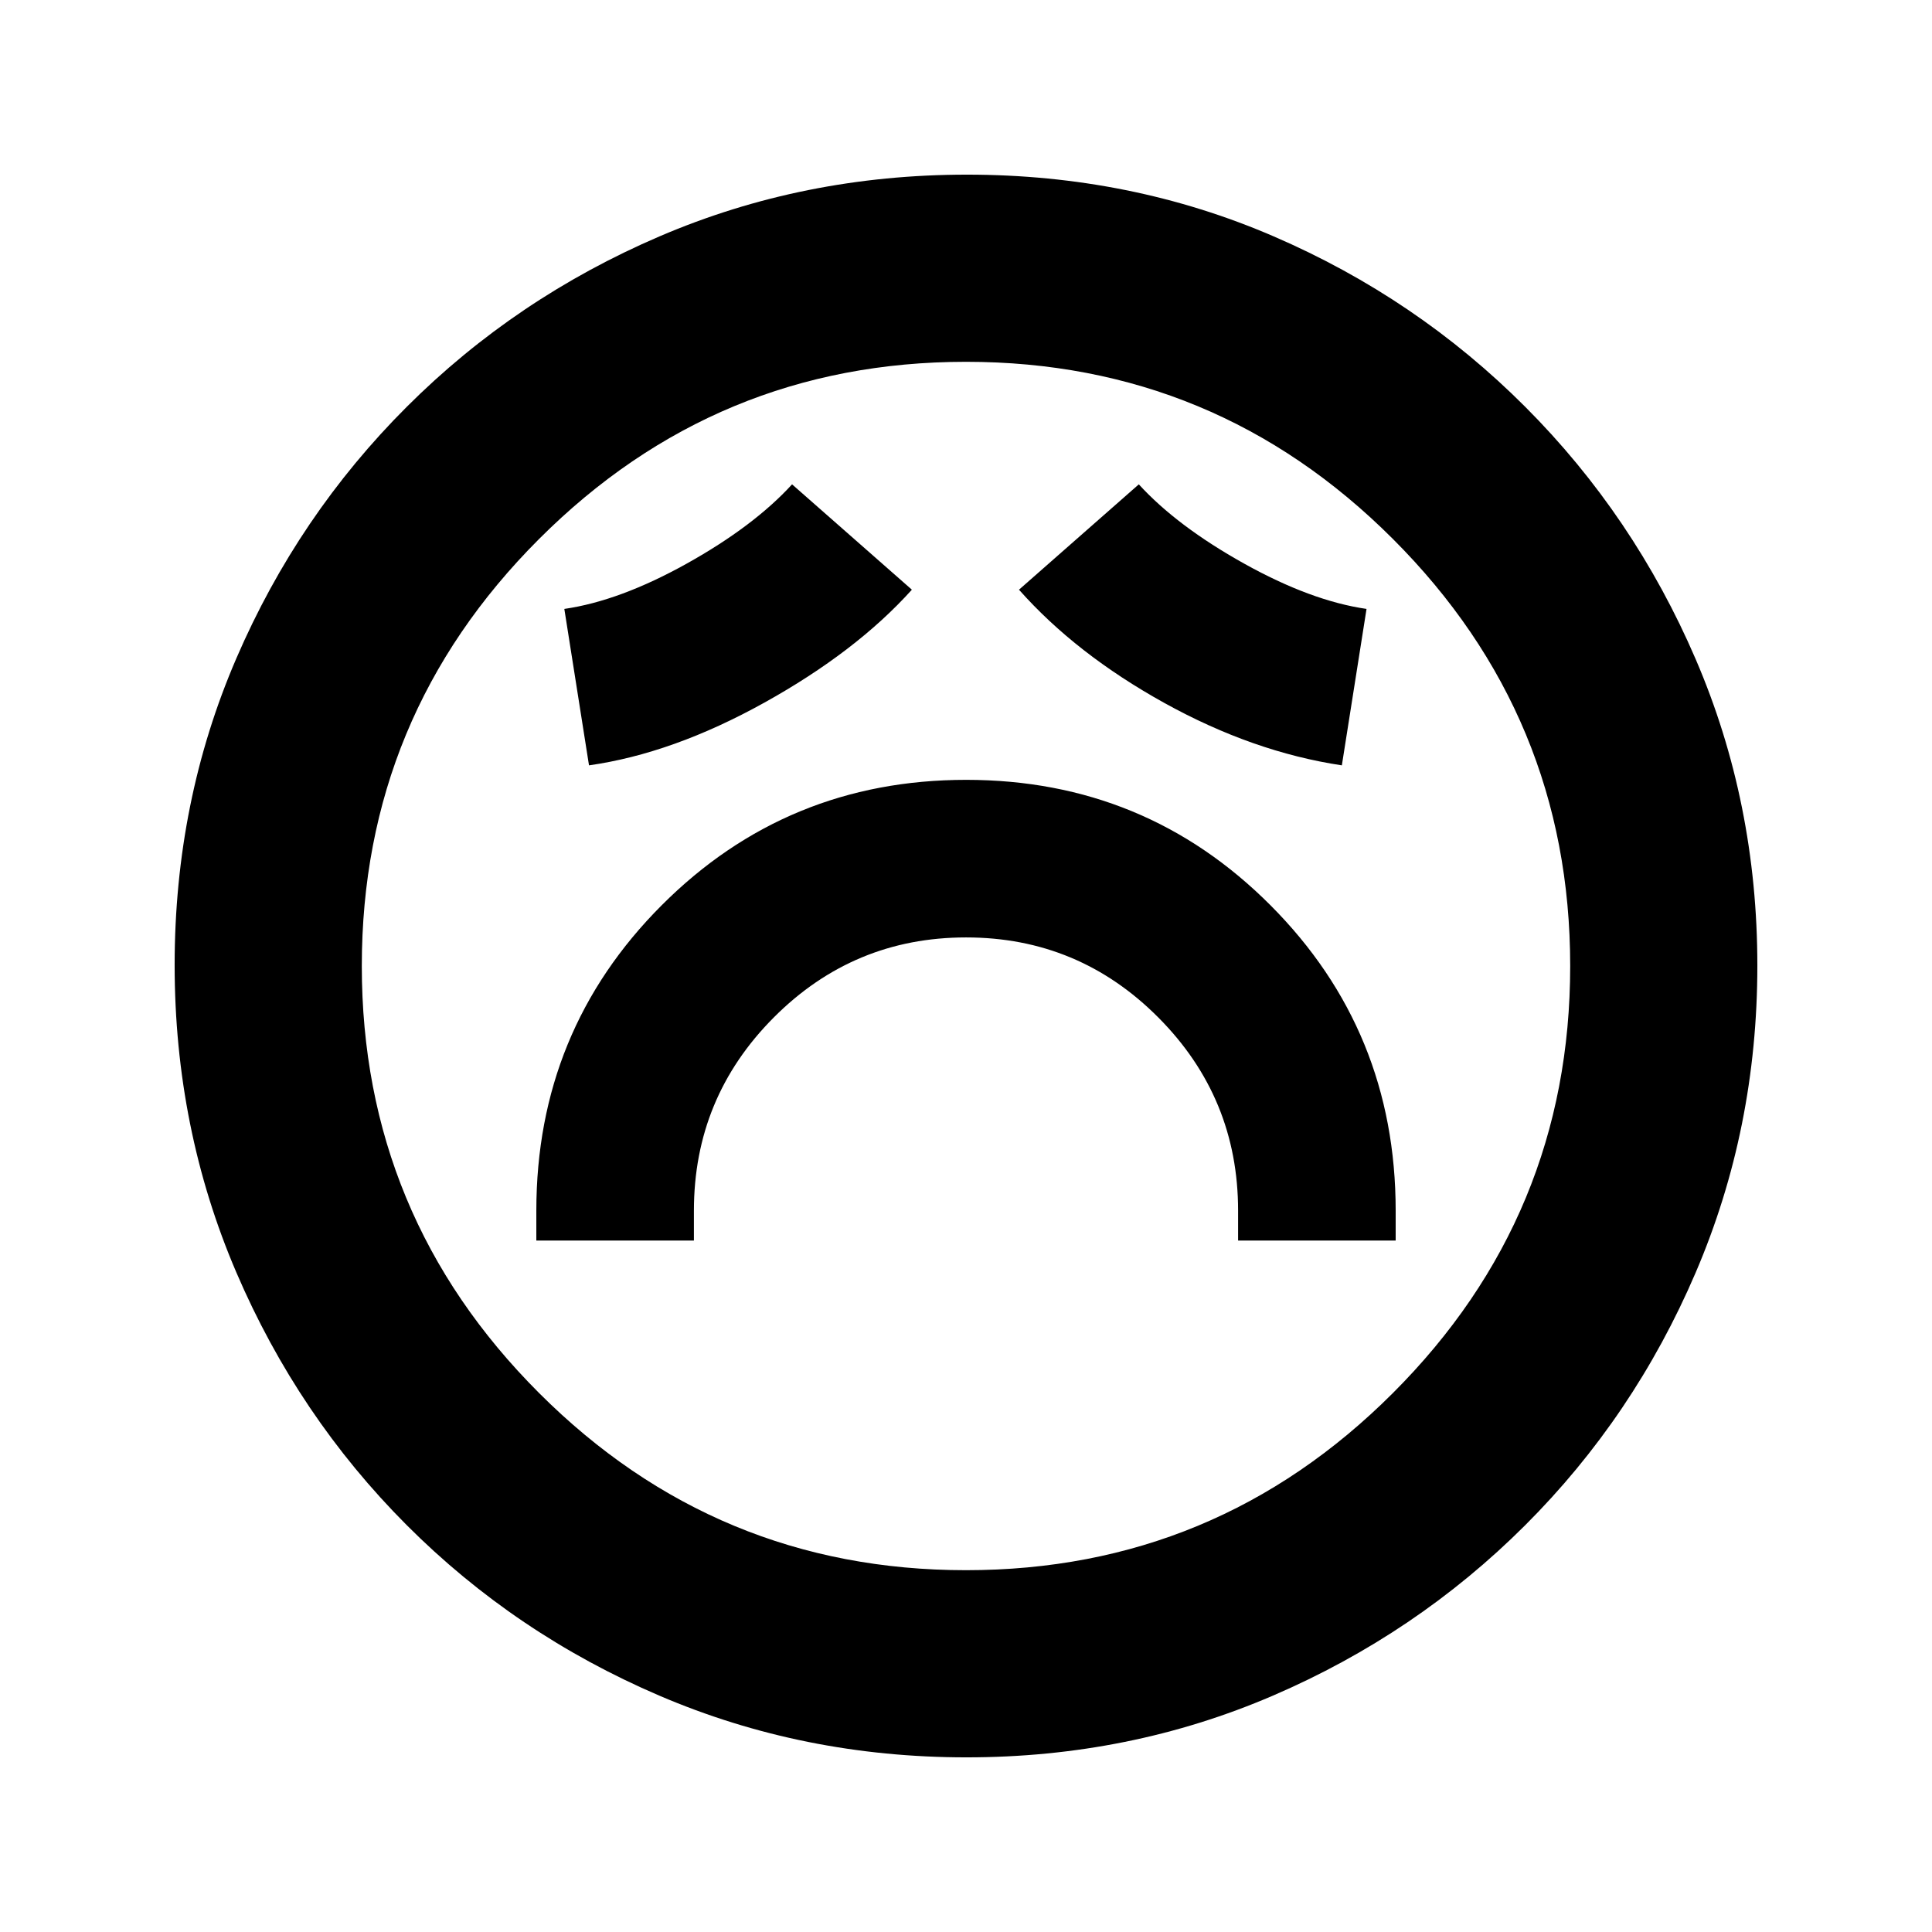 <svg xmlns="http://www.w3.org/2000/svg" height="20" viewBox="0 -960 960 960" width="20"><path d="M266.5-343.59h78.3v-14.84q0-56.16 39.65-95.96 39.65-39.81 95.59-39.81 55.94 0 95.55 39.81 39.61 39.8 39.61 95.96v14.84h78.3v-14.84q0-89.35-62.17-151.71-62.17-62.36-151.25-62.36t-151.33 62.36q-62.25 62.36-62.25 151.71v14.84Zm26.17-236.11q41.66-5.9 87.17-31.18 45.51-25.27 73.27-56.1l-59.54-52.35q-19 20.78-52.26 39.34-33.27 18.56-60.9 22.56l12.26 77.73Zm374.09 0 12.26-77.73q-27.63-4-60.89-22.56-33.27-18.56-52.26-39.34l-59.54 52.35q28.32 31.96 72.3 56.31 43.98 24.34 88.13 30.97ZM480.23-86.78q-81.09 0-152.64-30.68-71.55-30.67-125.52-84.74-53.96-54.06-84.63-125.54-30.66-71.49-30.66-152.77 0-81.35 30.68-152.4 30.67-71.05 84.74-125.02 54.06-53.96 125.54-84.63 71.49-30.66 152.77-30.66 81.35 0 152.4 30.68 71.05 30.67 125.02 84.74 53.96 54.06 84.63 125.31 30.66 71.25 30.66 152.26 0 81.09-30.68 152.64-30.67 71.55-84.74 125.52-54.06 53.96-125.31 84.63-71.25 30.66-152.26 30.66ZM480-480Zm0 300.22q124.11 0 212.16-88.06 88.06-88.05 88.06-212.16t-88.06-212.16Q604.11-780.22 480-780.22t-212.16 88.06Q179.78-604.11 179.78-480t88.06 212.16q88.05 88.06 212.16 88.06Z"/></svg>